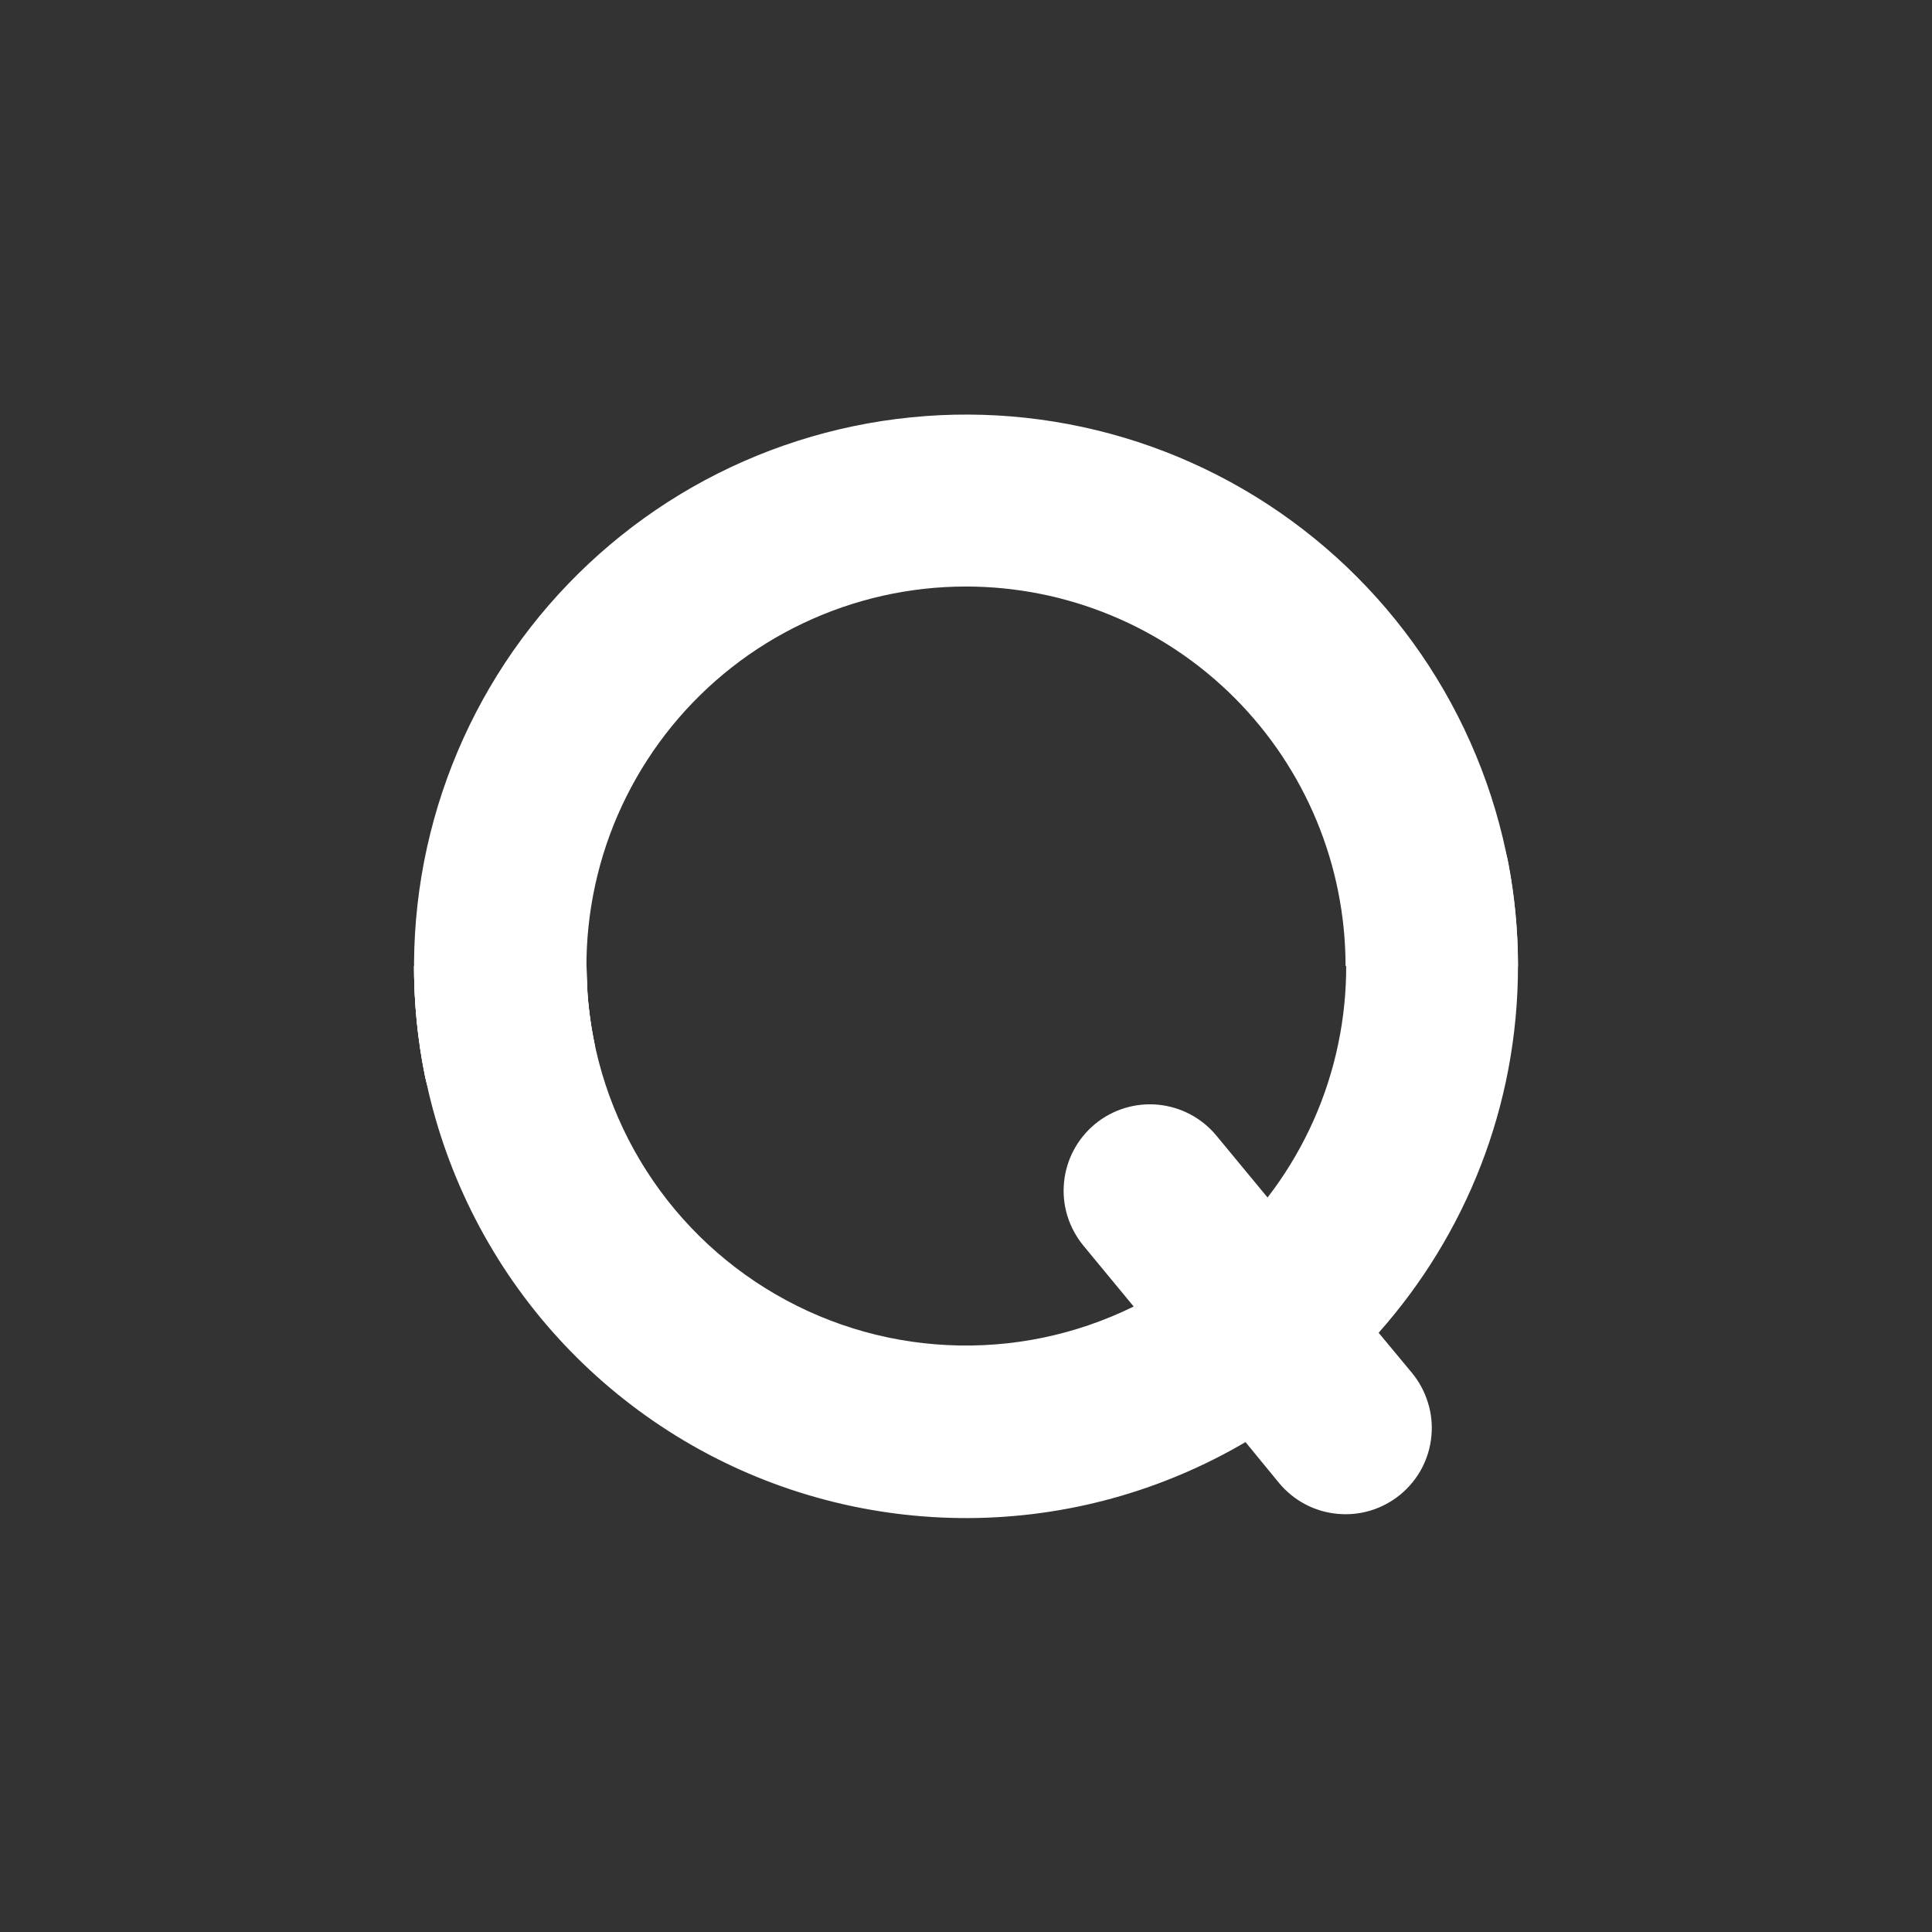 <svg width="24" height="24" viewBox="0 0 24 24" fill="none" xmlns="http://www.w3.org/2000/svg">
<rect x="0" y="0" width="24" height="24" fill="#333333" stroke="none"/>
<path d="M12 7.286C11.301 7.286 10.611 7.441 9.979 7.741C9.347 8.04 8.79 8.477 8.348 9.018C7.906 9.56 7.589 10.193 7.422 10.872C7.255 11.55 7.24 12.258 7.38 12.943C7.408 13.081 7.409 13.223 7.382 13.361C7.356 13.499 7.302 13.631 7.224 13.748C7.147 13.866 7.047 13.967 6.93 14.045C6.813 14.124 6.682 14.179 6.544 14.207C6.407 14.235 6.265 14.236 6.126 14.209C5.988 14.183 5.857 14.129 5.739 14.051C5.622 13.974 5.521 13.874 5.442 13.757C5.363 13.64 5.308 13.509 5.28 13.372C5.09 12.433 5.098 11.464 5.304 10.529C5.511 9.593 5.911 8.711 6.479 7.94C7.048 7.169 7.771 6.525 8.603 6.05C9.435 5.576 10.358 5.281 11.311 5.185C12.264 5.088 13.227 5.193 14.137 5.491C15.048 5.79 15.885 6.276 16.596 6.918C17.307 7.56 17.876 8.344 18.265 9.22C18.655 10.095 18.856 11.042 18.857 12H16.715C16.715 10.75 16.218 9.551 15.334 8.667C14.45 7.783 13.251 7.286 12 7.286Z" fill="white"/>
<path d="M17.486 9.862C17.624 9.836 17.767 9.837 17.904 9.866C18.042 9.895 18.173 9.951 18.289 10.031C18.406 10.11 18.505 10.212 18.582 10.33C18.659 10.448 18.712 10.58 18.737 10.719C18.817 11.14 18.857 11.567 18.857 11.996L18.857 12C18.857 13.749 18.202 15.343 17.126 16.556L17.542 17.057C17.631 17.166 17.698 17.291 17.739 17.426C17.781 17.56 17.795 17.702 17.781 17.842C17.768 17.982 17.727 18.118 17.661 18.242C17.595 18.366 17.505 18.476 17.396 18.566C17.287 18.655 17.162 18.723 17.027 18.764C16.893 18.805 16.752 18.819 16.611 18.805C16.471 18.792 16.335 18.751 16.211 18.685C16.087 18.619 15.977 18.529 15.887 18.42L15.472 17.914C14.43 18.526 13.245 18.852 12.037 18.858C10.829 18.864 9.641 18.552 8.593 17.952C7.545 17.351 6.673 16.485 6.068 15.44C5.462 14.395 5.143 13.208 5.143 12H7.286C7.286 12.801 7.49 13.589 7.879 14.29C8.268 14.99 8.829 15.58 9.509 16.003C10.19 16.427 10.967 16.67 11.767 16.709C12.567 16.749 13.364 16.584 14.083 16.23L13.457 15.472C13.368 15.363 13.301 15.238 13.259 15.103C13.218 14.969 13.204 14.827 13.218 14.687C13.245 14.404 13.384 14.144 13.603 13.963C13.822 13.782 14.105 13.696 14.387 13.723C14.67 13.751 14.931 13.889 15.112 14.109L15.746 14.876C16.153 14.348 16.443 13.741 16.596 13.093C16.75 12.444 16.764 11.771 16.637 11.117C16.585 10.838 16.645 10.55 16.805 10.315C16.965 10.08 17.211 9.919 17.49 9.866L17.486 9.862Z" fill="white"/>
<path d="M7.299 12.36C7.316 12.562 7.342 12.754 7.38 12.943C7.437 13.222 7.381 13.511 7.224 13.748C7.067 13.985 6.823 14.15 6.544 14.207C6.266 14.264 5.976 14.208 5.739 14.051C5.502 13.895 5.337 13.65 5.28 13.372C5.19 12.93 5.143 12.472 5.143 12H7.286" fill="white"/>
</svg>
